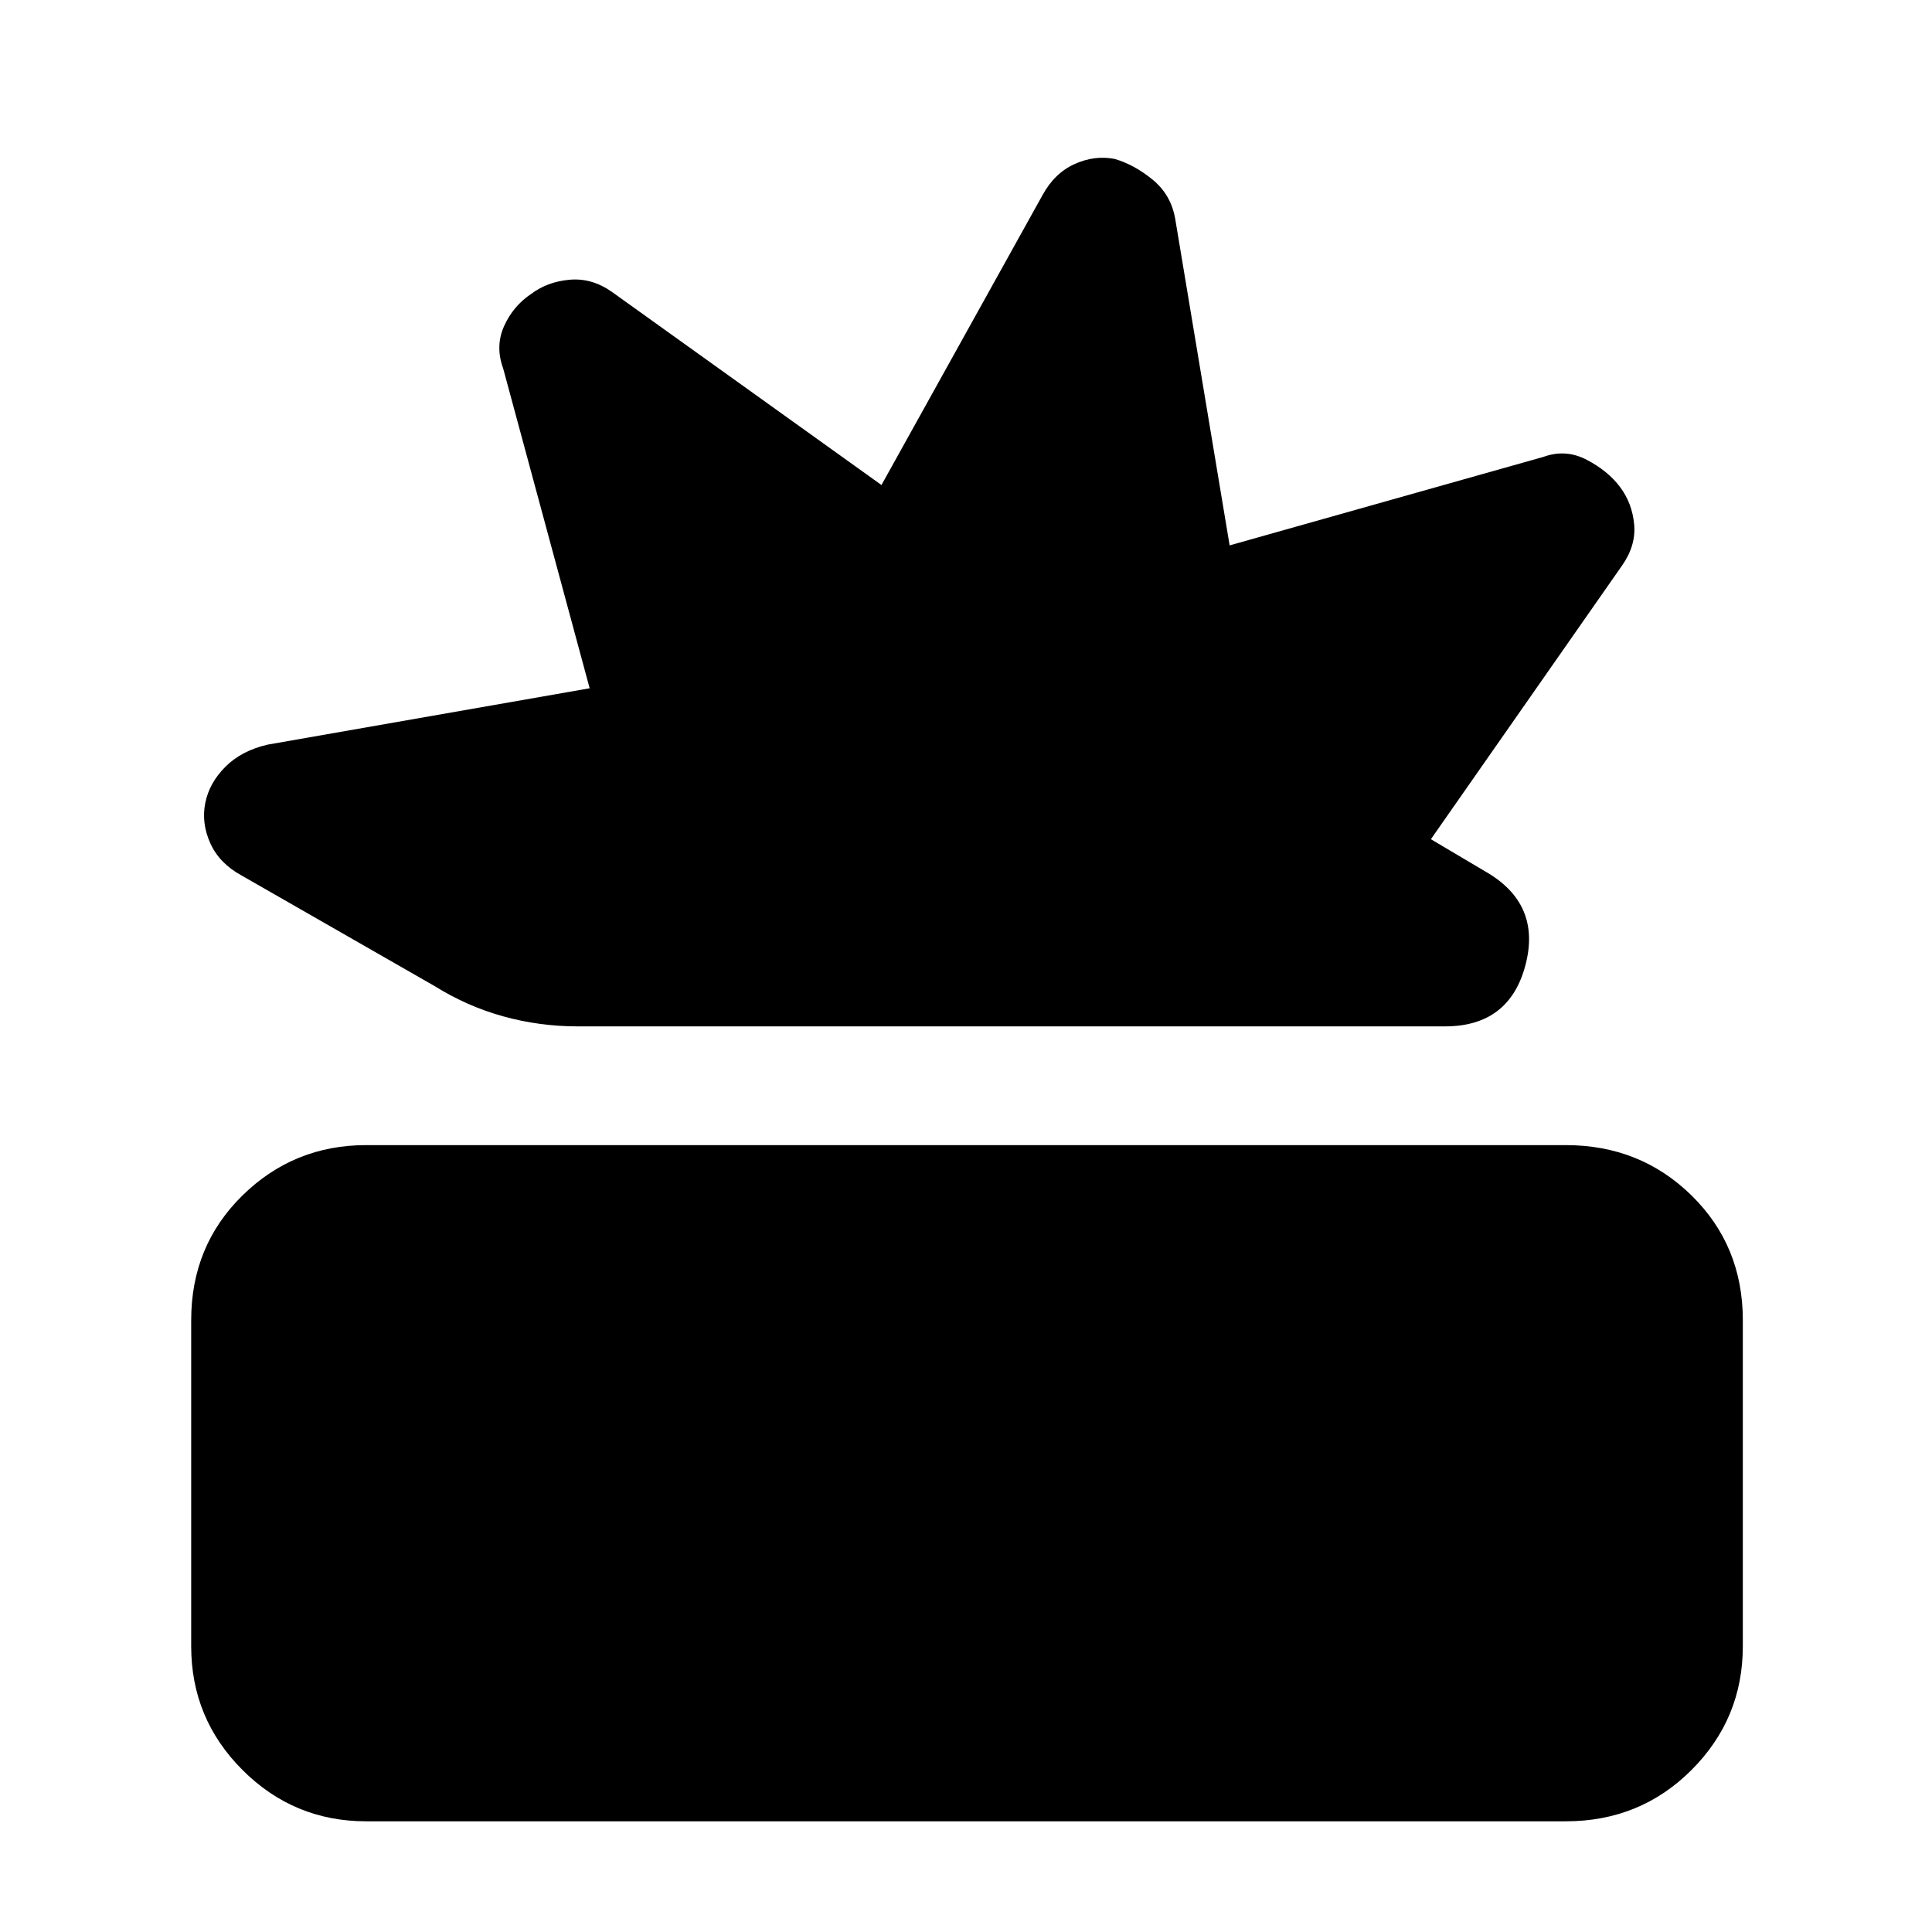 <svg xmlns="http://www.w3.org/2000/svg" height="48" viewBox="0 -960 960 960" width="48"><path d="M182-55q-36 0-61.5-25.5T95-142v-162q0-37 25.5-62t61.5-25h596q37 0 62.5 25t25.5 62v162q0 36-25.5 61.5T778-55H182Zm105-395q-19 0-37-5t-34-15l-96-55q-11-6-15.5-16t-2.5-20q2-10 10-18t21-11l160-28-43-159q-4-11 .5-21t13.5-16q8-6 19-7t21 6l134 96 80-144q6-11 16-15.5t20-2.5q10 3 19 10.5t11 19.5l27 162 156-44q11-4 21.5 1.5T805-718q6 8 7 18.5t-6 20.5l-95 136 27 16q28 16 20 46.5T718-450H287Z"/></svg>